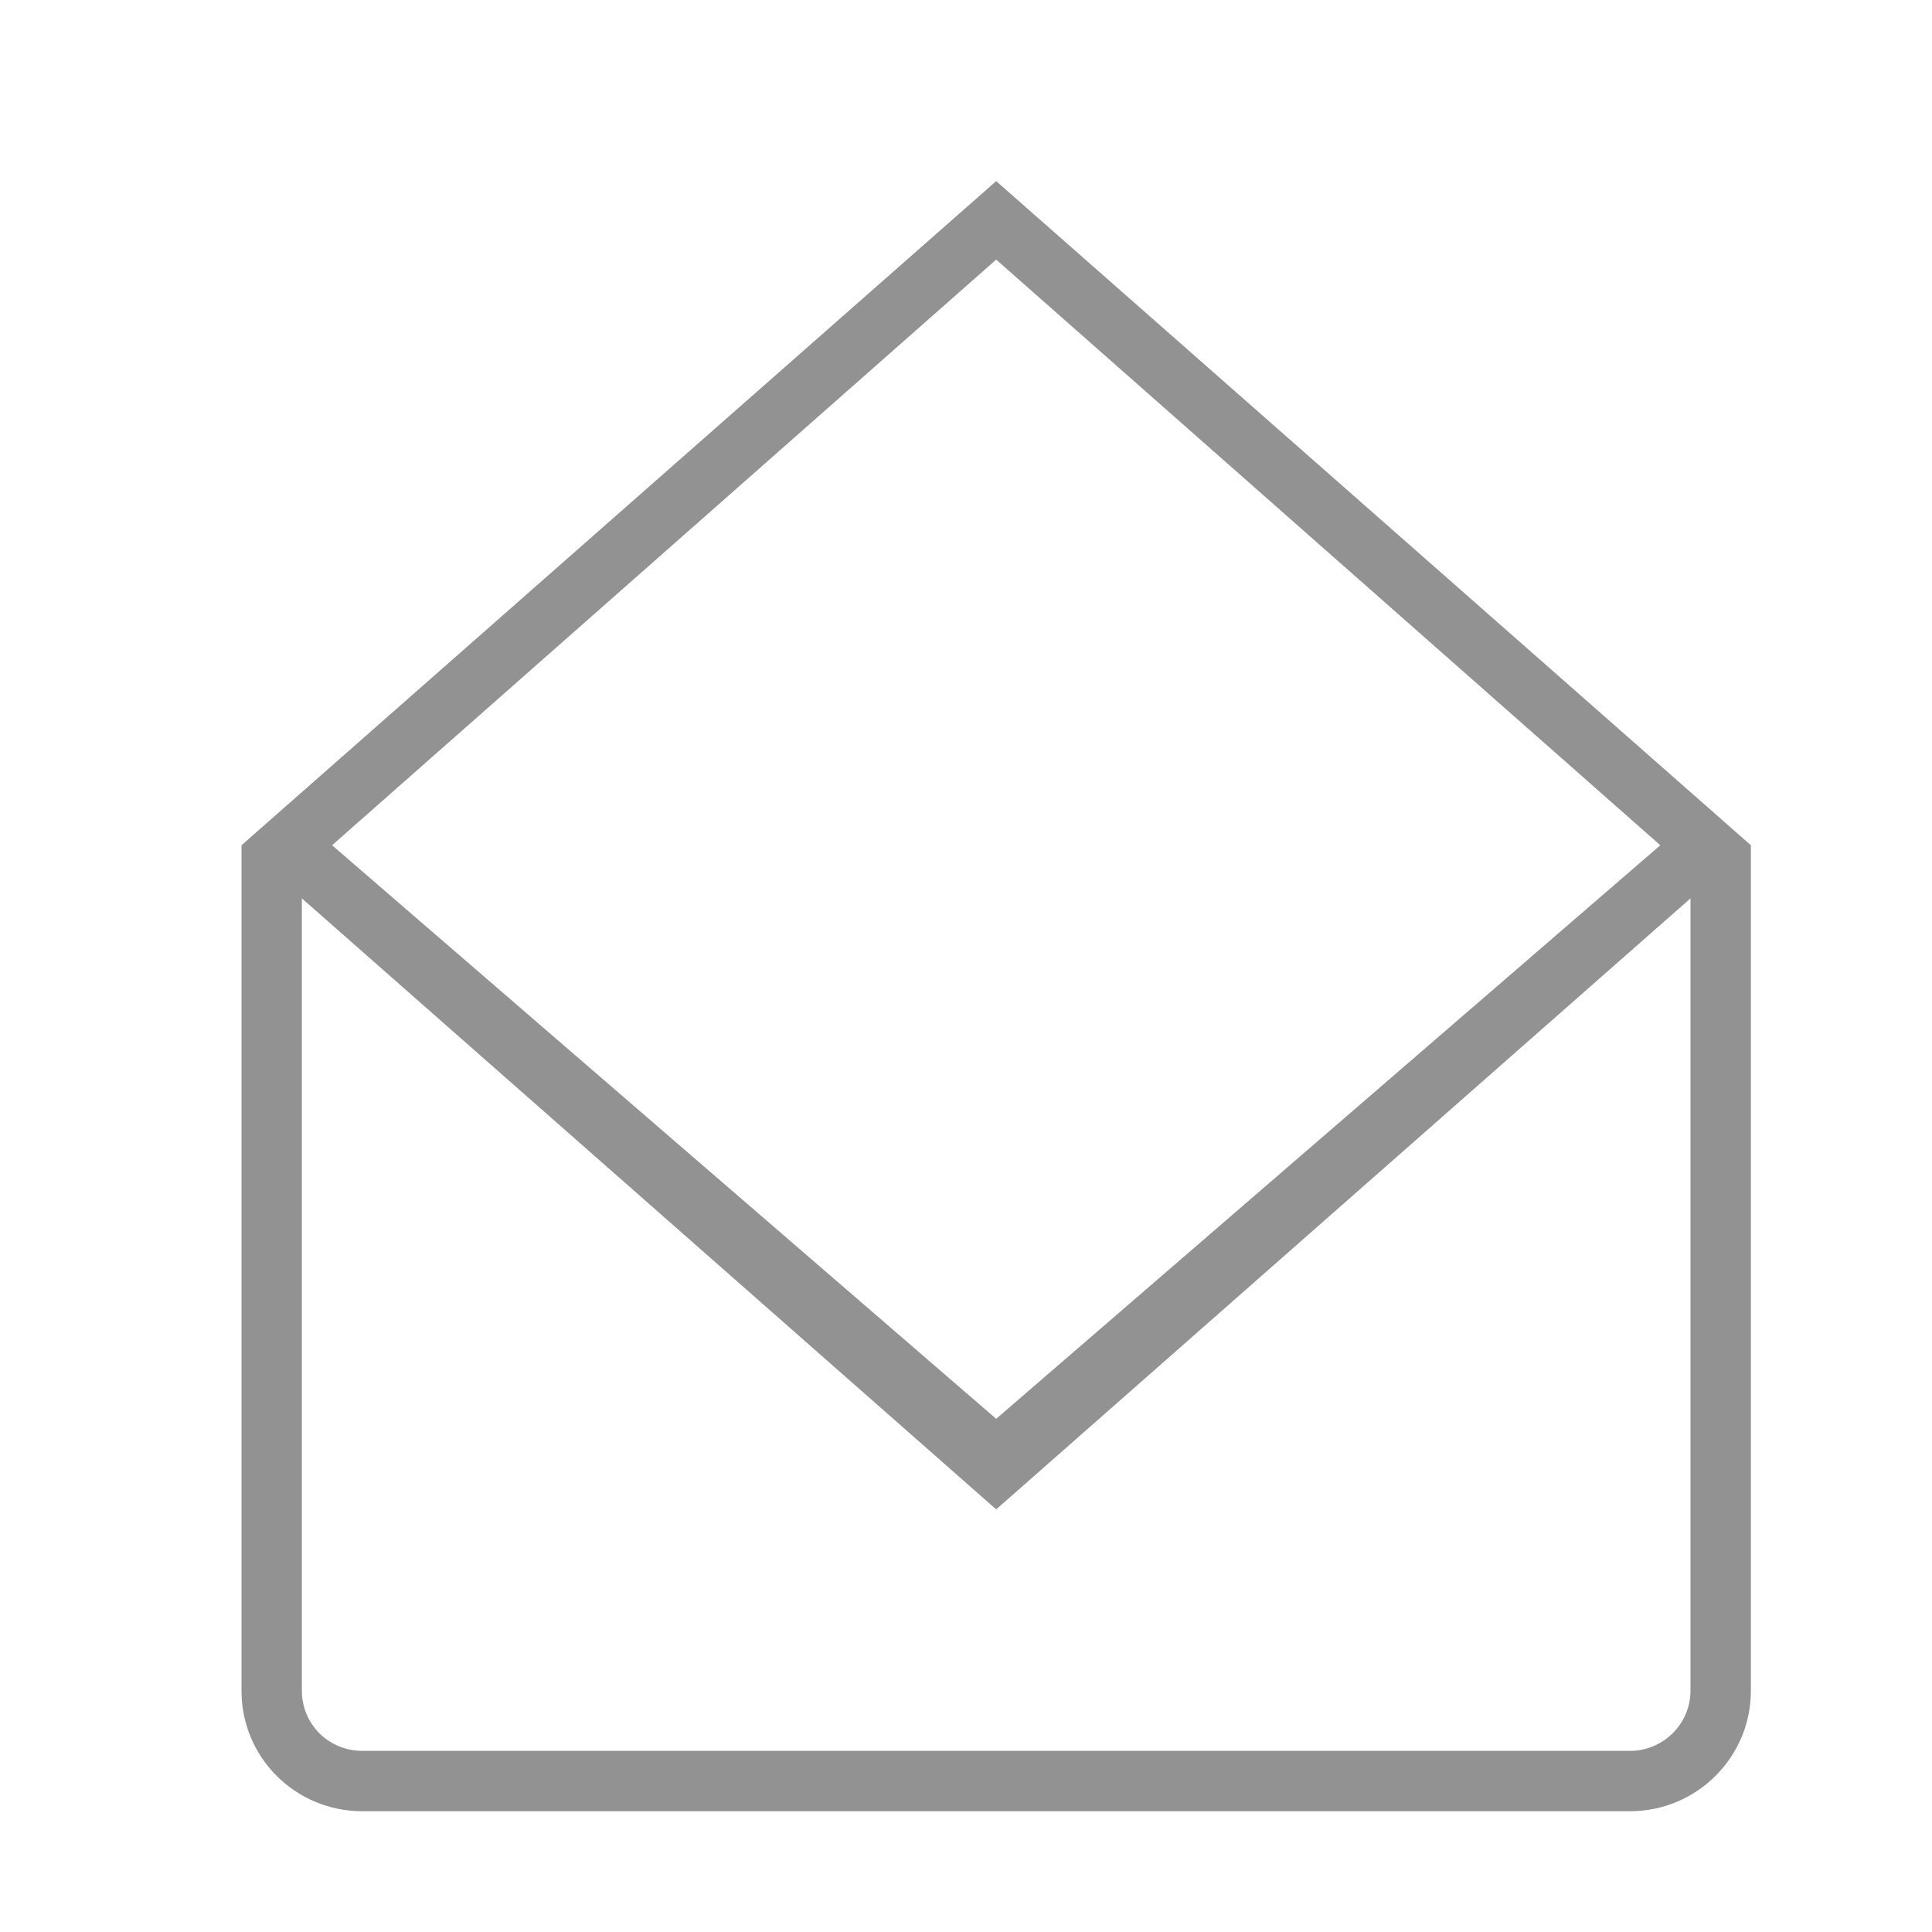 <?xml version="1.0" encoding="UTF-8" standalone="no"?>
<svg width="32px" height="32px" viewBox="0 0 32 32" version="1.1" xmlns="http://www.w3.org/2000/svg" xmlns:xlink="http://www.w3.org/1999/xlink" xmlns:sketch="http://www.bohemiancoding.com/sketch/ns">
    <!-- Generator: Sketch 3.0.3 (7891) - http://www.bohemiancoding.com/sketch -->
    <title>icon 4 mail envelope open</title>
    <desc>Created with Sketch.</desc>
    <defs></defs>
    <g id="Page-1" stroke="none" stroke-width="1" fill="none" fill-rule="evenodd" sketch:type="MSPage">
        <g id="icon-4-mail-envelope-open" sketch:type="MSArtboardGroup" fill="#929292">
            <path d="M16.5,4.3 L27.5,14 L16.5,23.5 L5.5,14 L16.5,4.3 L16.5,4.3 Z M28,14.88 L28,28.003 C28,28.55 27.551,29 26.997,29 L6.003,29 C5.439,29 5,28.554 5,28.003 L5,14.88 L16.5,25 L28,14.88 L28,14.88 L28,14.88 Z M29,28.006 C29,29.105 28.103,30 26.996,30 L6.004,30 C4.89,30 4,29.107 4,28.006 L4,14 L16.5,3 L29,14 L29,28.006 L29,28.006 Z" id="mail-envelope-open-2" sketch:type="MSShapeGroup"></path>
        </g>
    </g>
</svg>